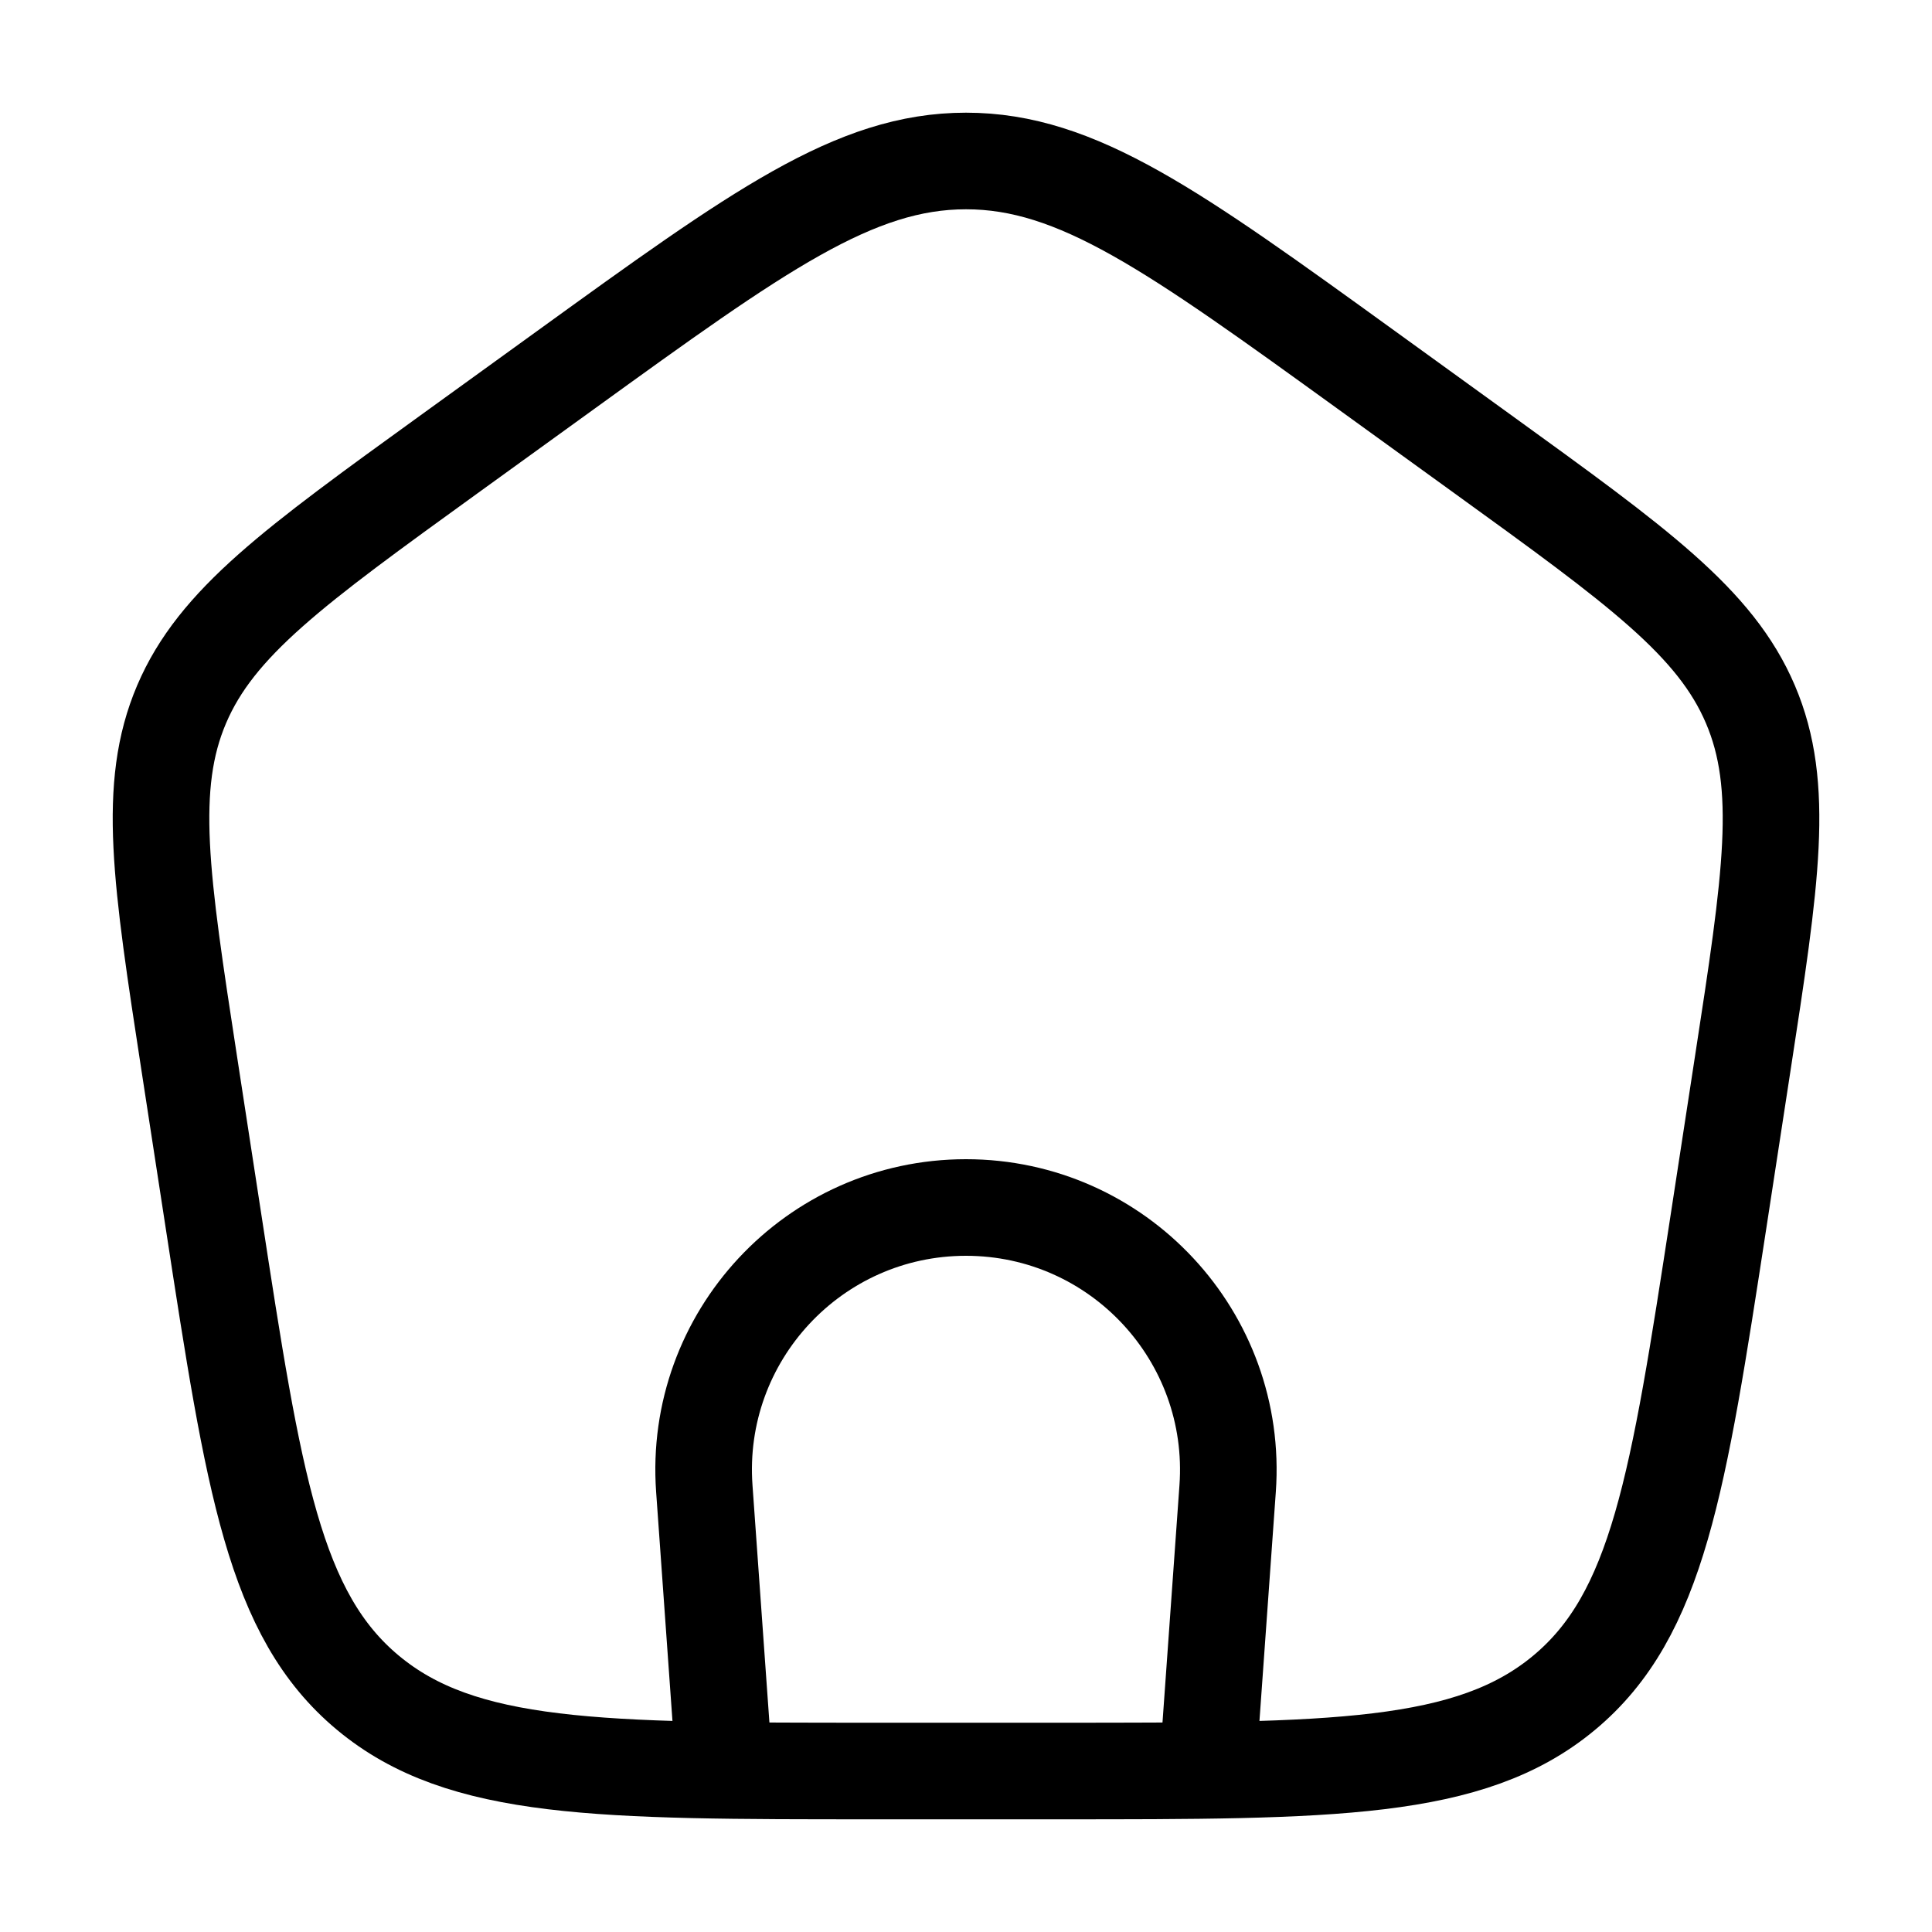 <svg width="40" height="40" viewBox="0 0 40 40" fill="none" xmlns="http://www.w3.org/2000/svg">
<path d="M14.999 36.667L14.582 30.819C14.357 27.674 16.847 25 19.999 25C23.151 25 25.641 27.674 25.417 30.819L24.999 36.667" stroke="black" stroke-width="2"/>
<path d="M3.919 22.023C3.331 18.194 3.037 16.279 3.76 14.582C4.484 12.885 6.09 11.724 9.302 9.402L11.702 7.667C15.697 4.778 17.695 3.333 20 3.333C22.305 3.333 24.303 4.778 28.299 7.667L30.698 9.402C33.91 11.724 35.516 12.885 36.24 14.582C36.964 16.279 36.67 18.194 36.081 22.023L35.58 25.287C34.745 30.715 34.328 33.429 32.382 35.048C30.435 36.667 27.59 36.667 21.898 36.667H18.102C12.411 36.667 9.565 36.667 7.619 35.048C5.672 33.429 5.255 30.715 4.421 25.287L3.919 22.023Z" stroke="black" stroke-width="2" stroke-linejoin="round"/>
</svg>
